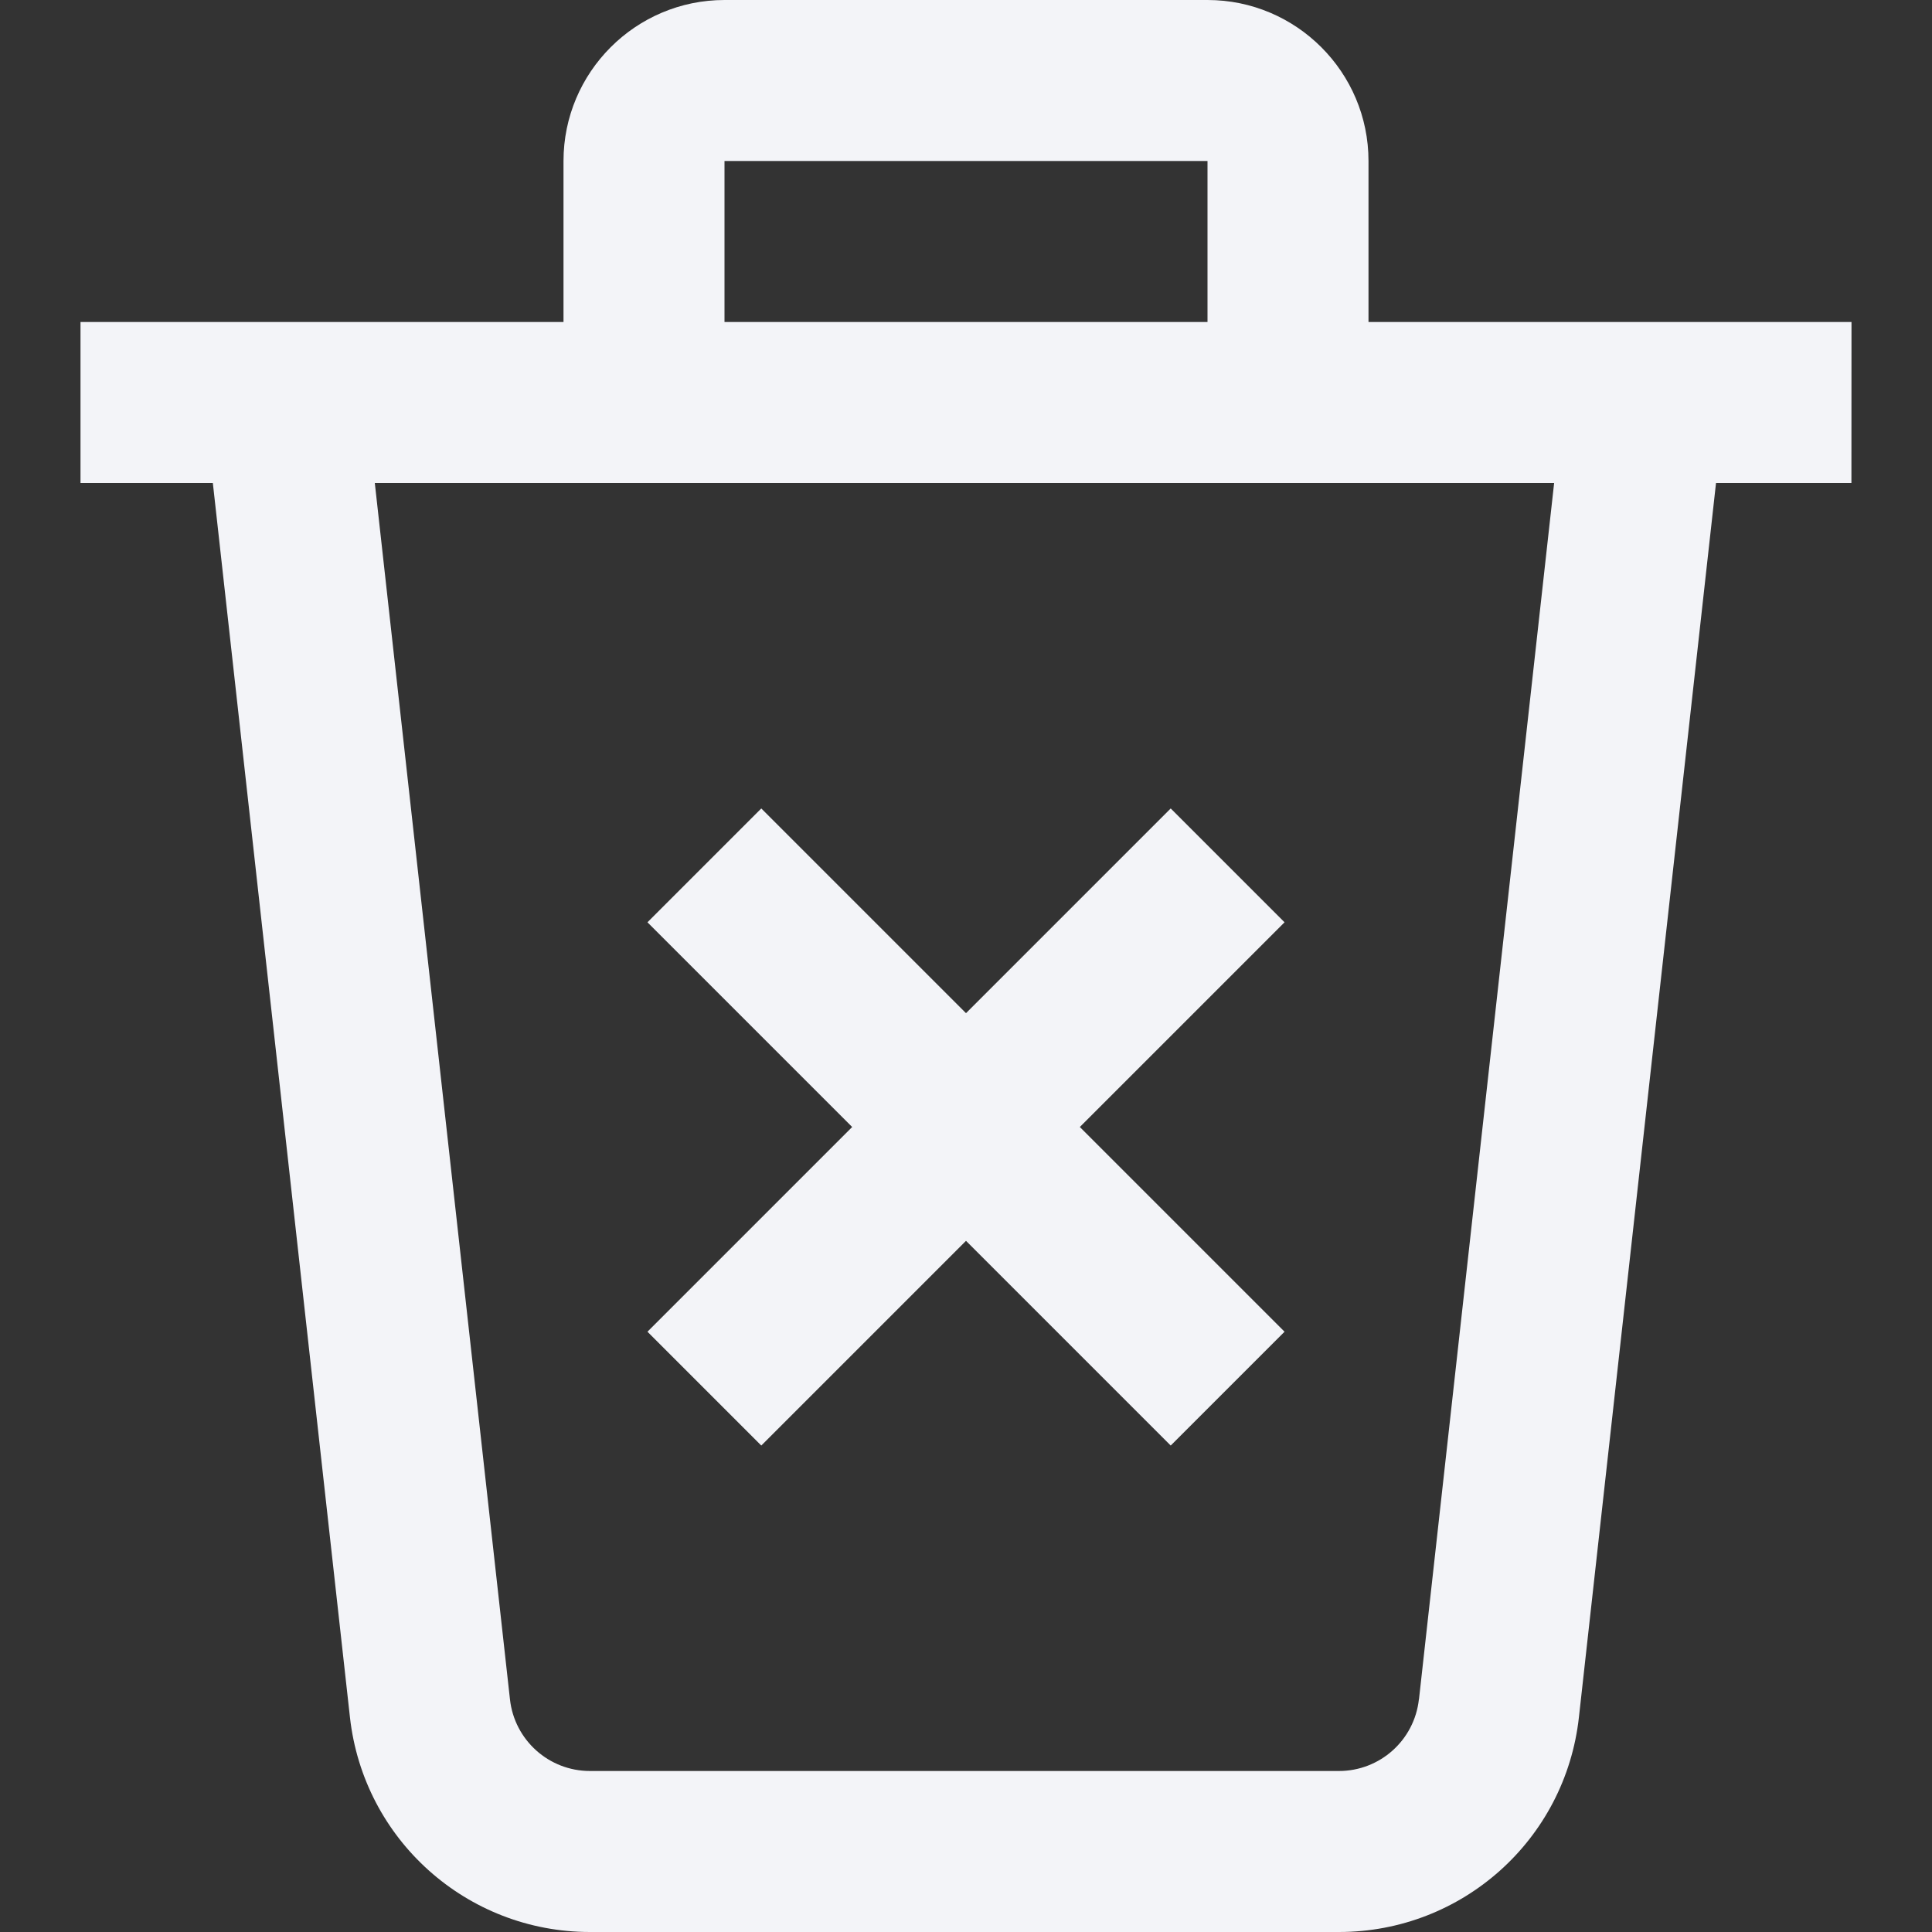 <svg width="24" height="24" viewBox="0 0 24 24" fill="none" xmlns="http://www.w3.org/2000/svg">
<rect x="0" y="0" width="24" height="24" fill="#333333" stroke="none"/>
<path d="M23 4H17V2C17 0.897 16.103 0 15 0H9C7.897 0 7 0.897 7 2V4H1V6H2.644L4.347 21.331C4.516 22.852 5.798 24 7.329 24H16.633C18.164 24 19.446 22.853 19.614 21.331L21.317 6H22.999L23 4ZM9 2H15V4H9V2ZM17.626 21.11C17.57 21.617 17.143 22 16.632 22H7.329C6.819 22 6.391 21.617 6.335 21.11L4.656 6H19.306L17.627 21.11H17.626ZM8.043 16.543L10.586 14L8.043 11.457L9.457 10.043L12 12.586L14.543 10.043L15.957 11.457L13.414 14L15.957 16.543L14.543 17.957L12 15.414L9.457 17.957L8.043 16.543Z" fill="#F3F4F8"/>
</svg>

